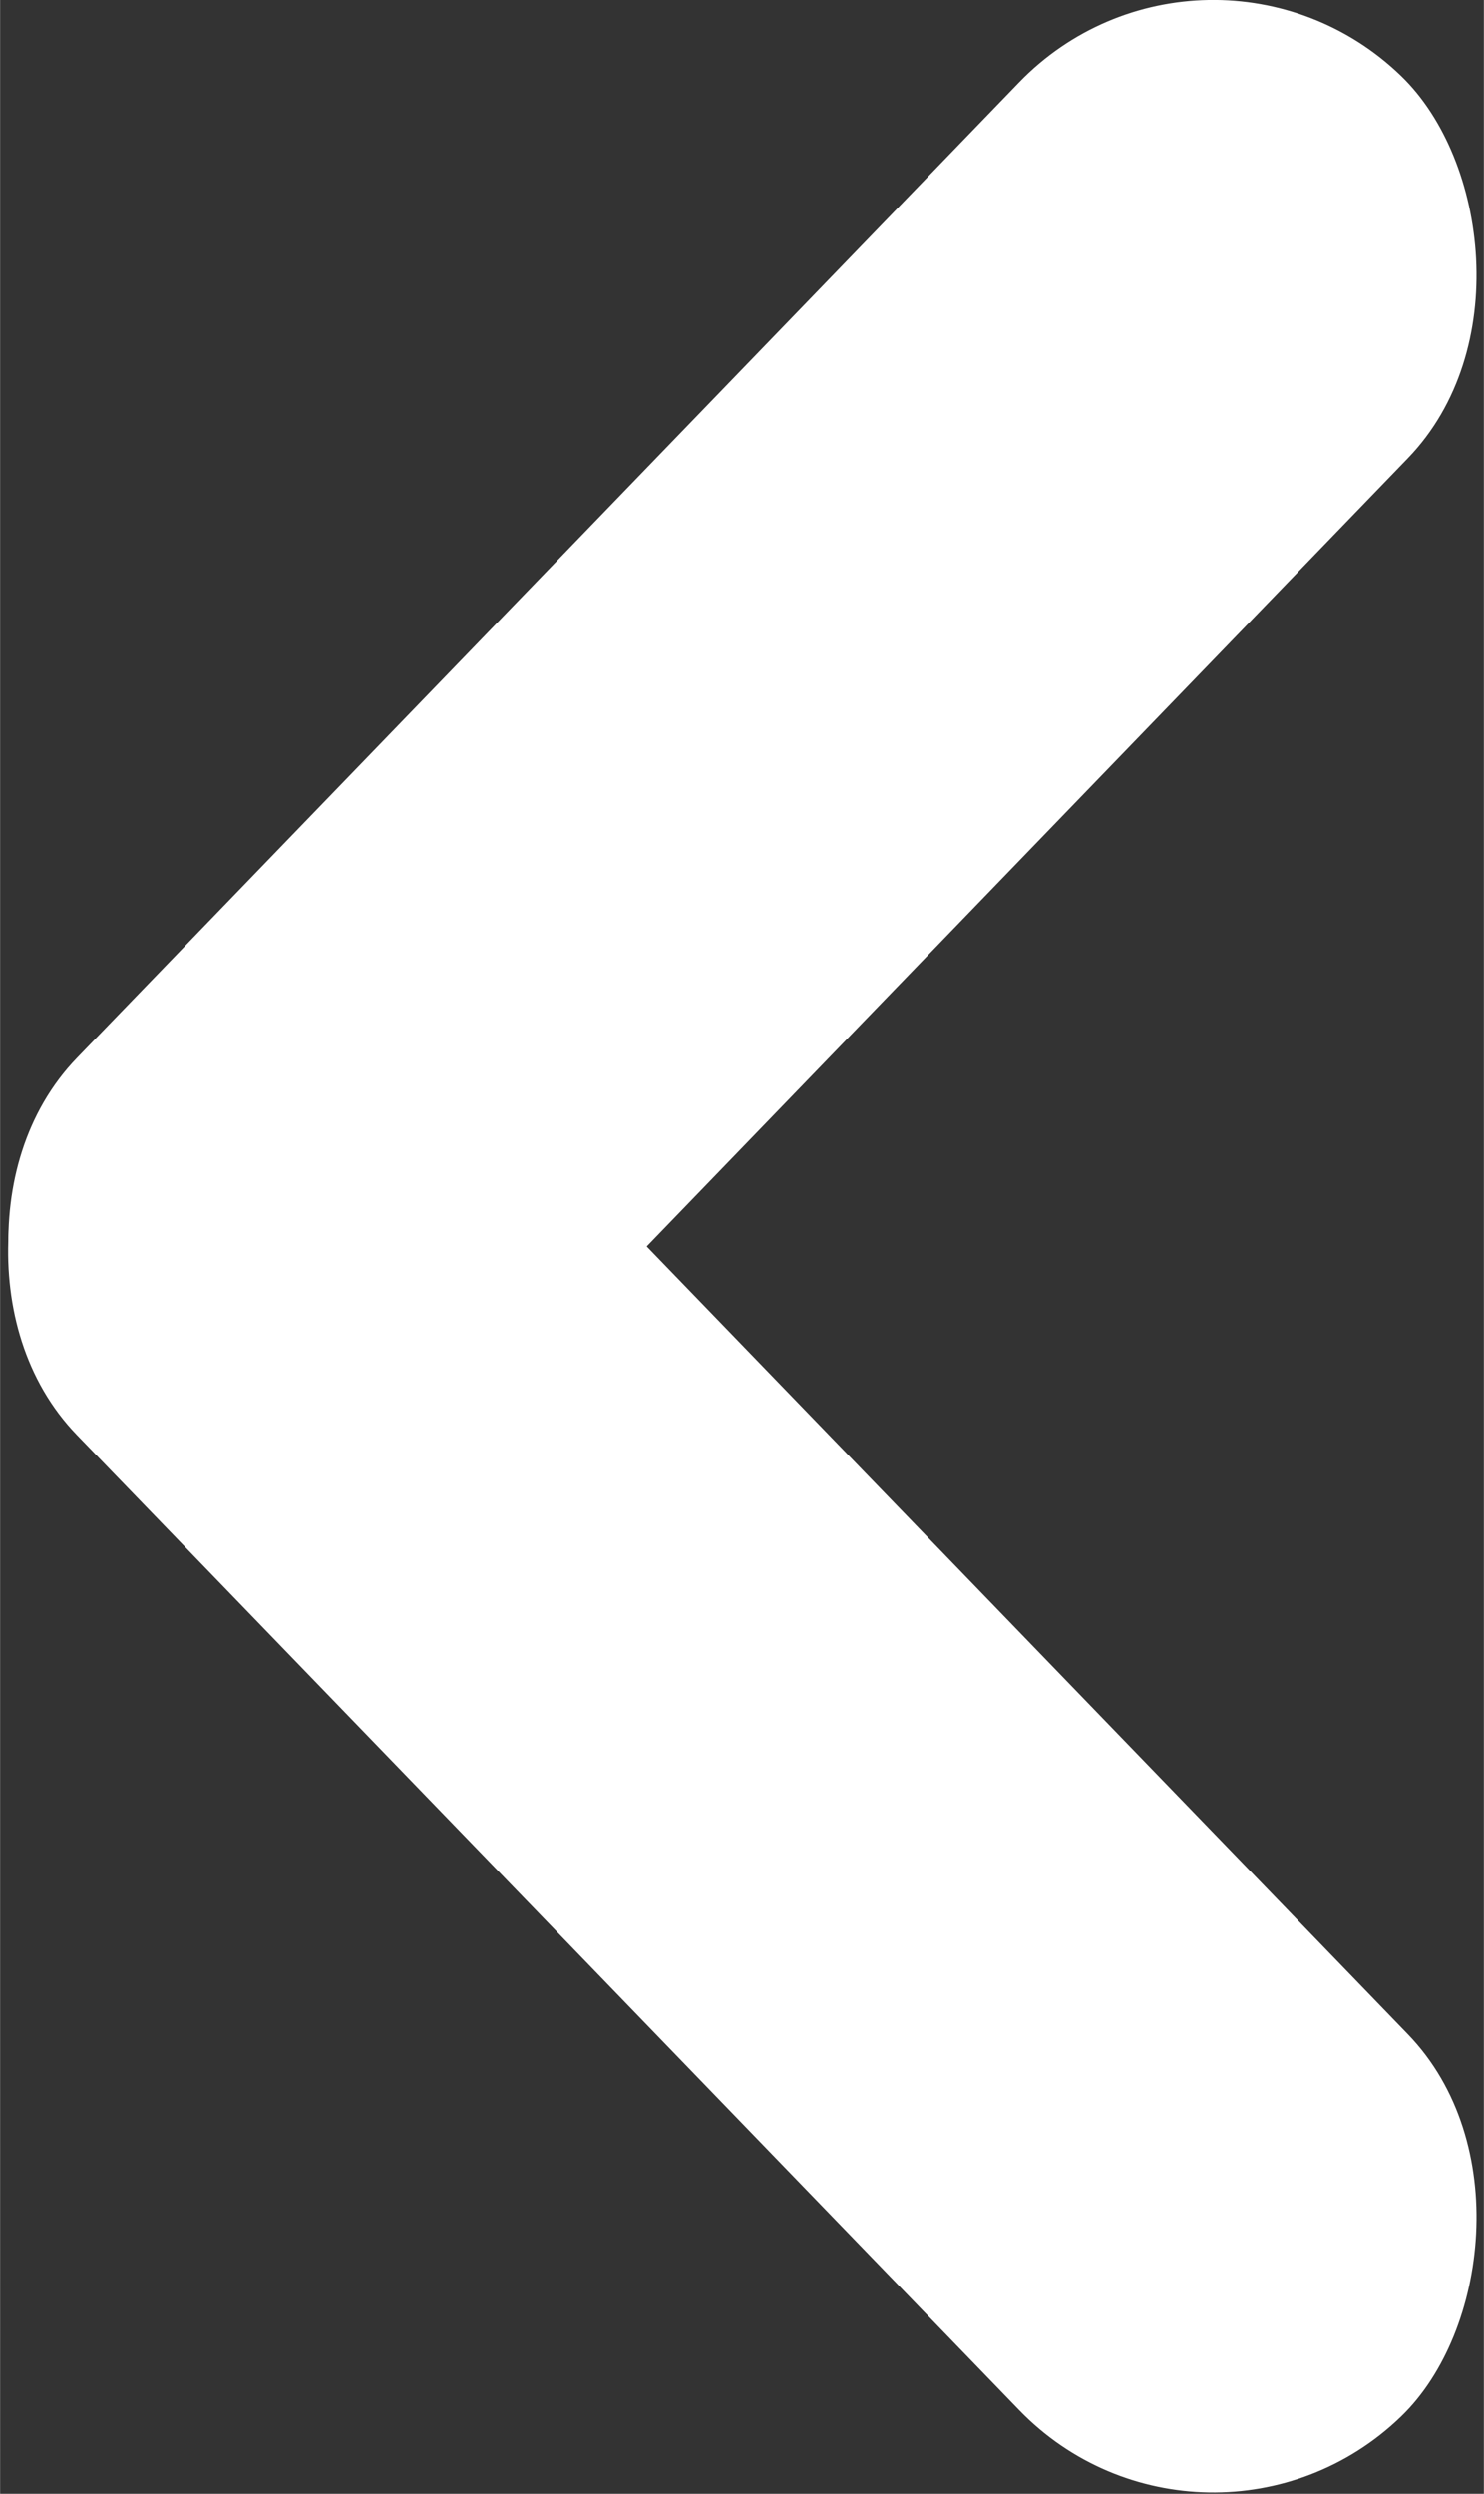 <?xml version="1.0" encoding="UTF-8" standalone="no"?>
<svg
   width="16.378"
   height="27.513"
   viewBox="0 0 4.333 7.28"
   xml:space="preserve"
   version="1.1"
   id="svg334"
   sodipodi:docname="boton_subir_icon.svg"
   inkscape:version="1.4 (86a8ad7, 2024-10-11)"
   xmlns:inkscape="http://www.inkscape.org/namespaces/inkscape"
   xmlns:sodipodi="http://sodipodi.sourceforge.net/DTD/sodipodi-0.dtd"
   xmlns="http://www.w3.org/2000/svg"
   xmlns:svg="http://www.w3.org/2000/svg"><rect x="0" y="0" width="4.333" height="7.28" fill="#333333" stroke="none"/><sodipodi:namedview
     id="namedview334"
     pagecolor="#ffffff"
     bordercolor="#000000"
     borderopacity="0.25"
     inkscape:showpageshadow="2"
     inkscape:pageopacity="0.0"
     inkscape:pagecheckerboard="0"
     inkscape:deskcolor="#d1d1d1"
     showgrid="false"
     inkscape:zoom="0.54434034"
     inkscape:cx="891.90524"
     inkscape:cy="542.85891"
     inkscape:window-width="1920"
     inkscape:window-height="1017"
     inkscape:window-x="-8"
     inkscape:window-y="-8"
     inkscape:window-maximized="1"
     inkscape:current-layer="svg334"><inkscape:page
       x="0"
       y="0"
       width="4.333"
       height="7.28"
       id="page2"
       margin="0"
       bleed="0" /></sodipodi:namedview><defs
     id="defs1" /><g
     id="g1"
     transform="matrix(0,1,1,0,-5.438,-3.965)"
     inkscape:export-filename="flecha_derecha_icon.svg"
     inkscape:export-xdpi="96"
     inkscape:export-ydpi="96"><rect
       style="fill:#ffffff;fill-opacity:1;fill-rule:evenodd;stroke:none;stroke-width:0.382;stroke-linecap:round;stroke-linejoin:round;stroke-dasharray:none;stroke-opacity:1"
       width="5.537"
       height="1.579"
       x="-3.61"
       y="8.973"
       ry="0.789"
       transform="rotate(-44.012)"
       id="rect210" /><rect
       style="fill:#ffffff;fill-opacity:1;fill-rule:evenodd;stroke:none;stroke-width:0.382;stroke-linecap:round;stroke-linejoin:round;stroke-dasharray:none;stroke-opacity:1"
       width="5.537"
       height="1.579"
       x="-14.546"
       y="-1.596"
       ry="0.789"
       transform="matrix(-0.719,-0.695,-0.695,0.719,0,0)"
       id="rect211" /></g></svg>
